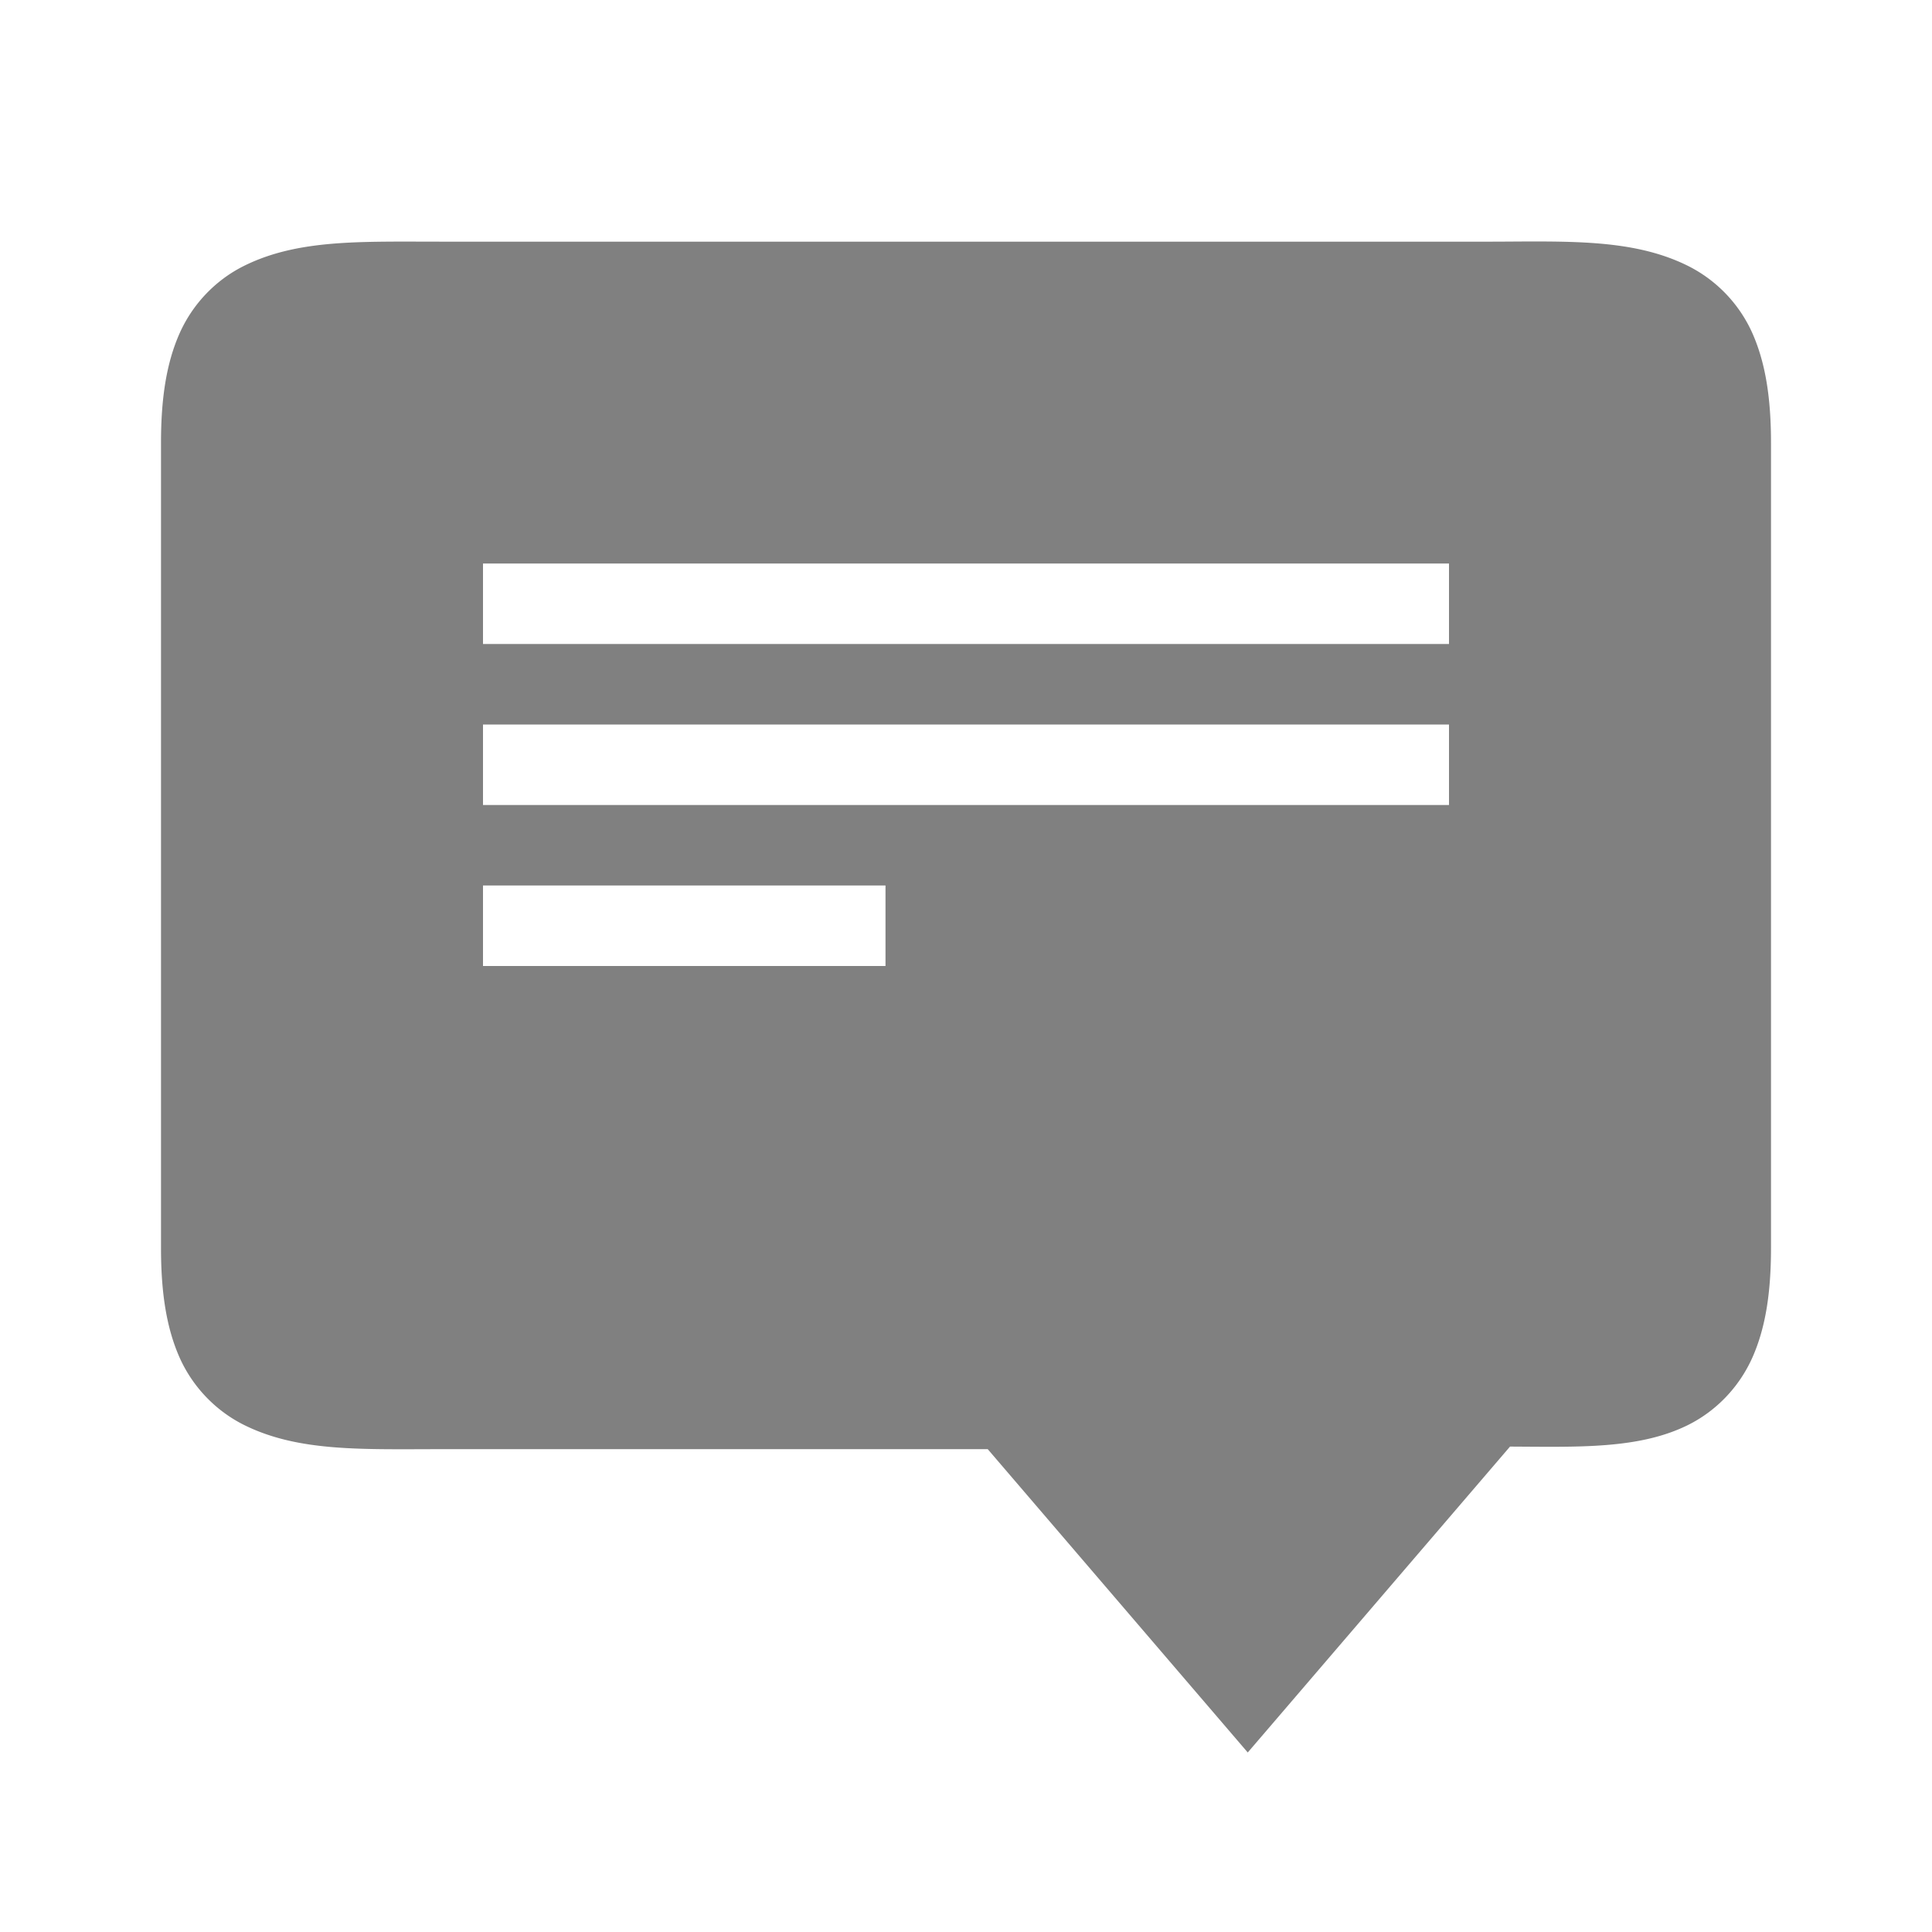 <svg width="24" height="24" xmlns="http://www.w3.org/2000/svg"><path style="color:#000;fill:gray;fill-opacity:1;-inkscape-stroke:none" d="M19.213 3c-.226-.002-.463.002-.713.002h-13c-.25 0-.487-.002-.713 0-.677.006-1.25.048-1.76.303-.34.17-.63.462-.797.838-.166.375-.23.817-.23 1.359v10c0 .542.064.984.23 1.36.167.375.458.667.797.837.68.34 1.473.303 2.473.303h6.77l3.23 3.768 3.258-3.8c.858.004 1.607.033 2.215-.27.34-.17.63-.463.797-.839.166-.375.23-.817.23-1.359v-10c0-.542-.064-.984-.23-1.36a1.72 1.72 0 0 0-.797-.837c-.51-.255-1.083-.3-1.76-.305zM6 7h12v1H6zm0 2h12v1H6zm0 2h5v1H6z"/></svg>